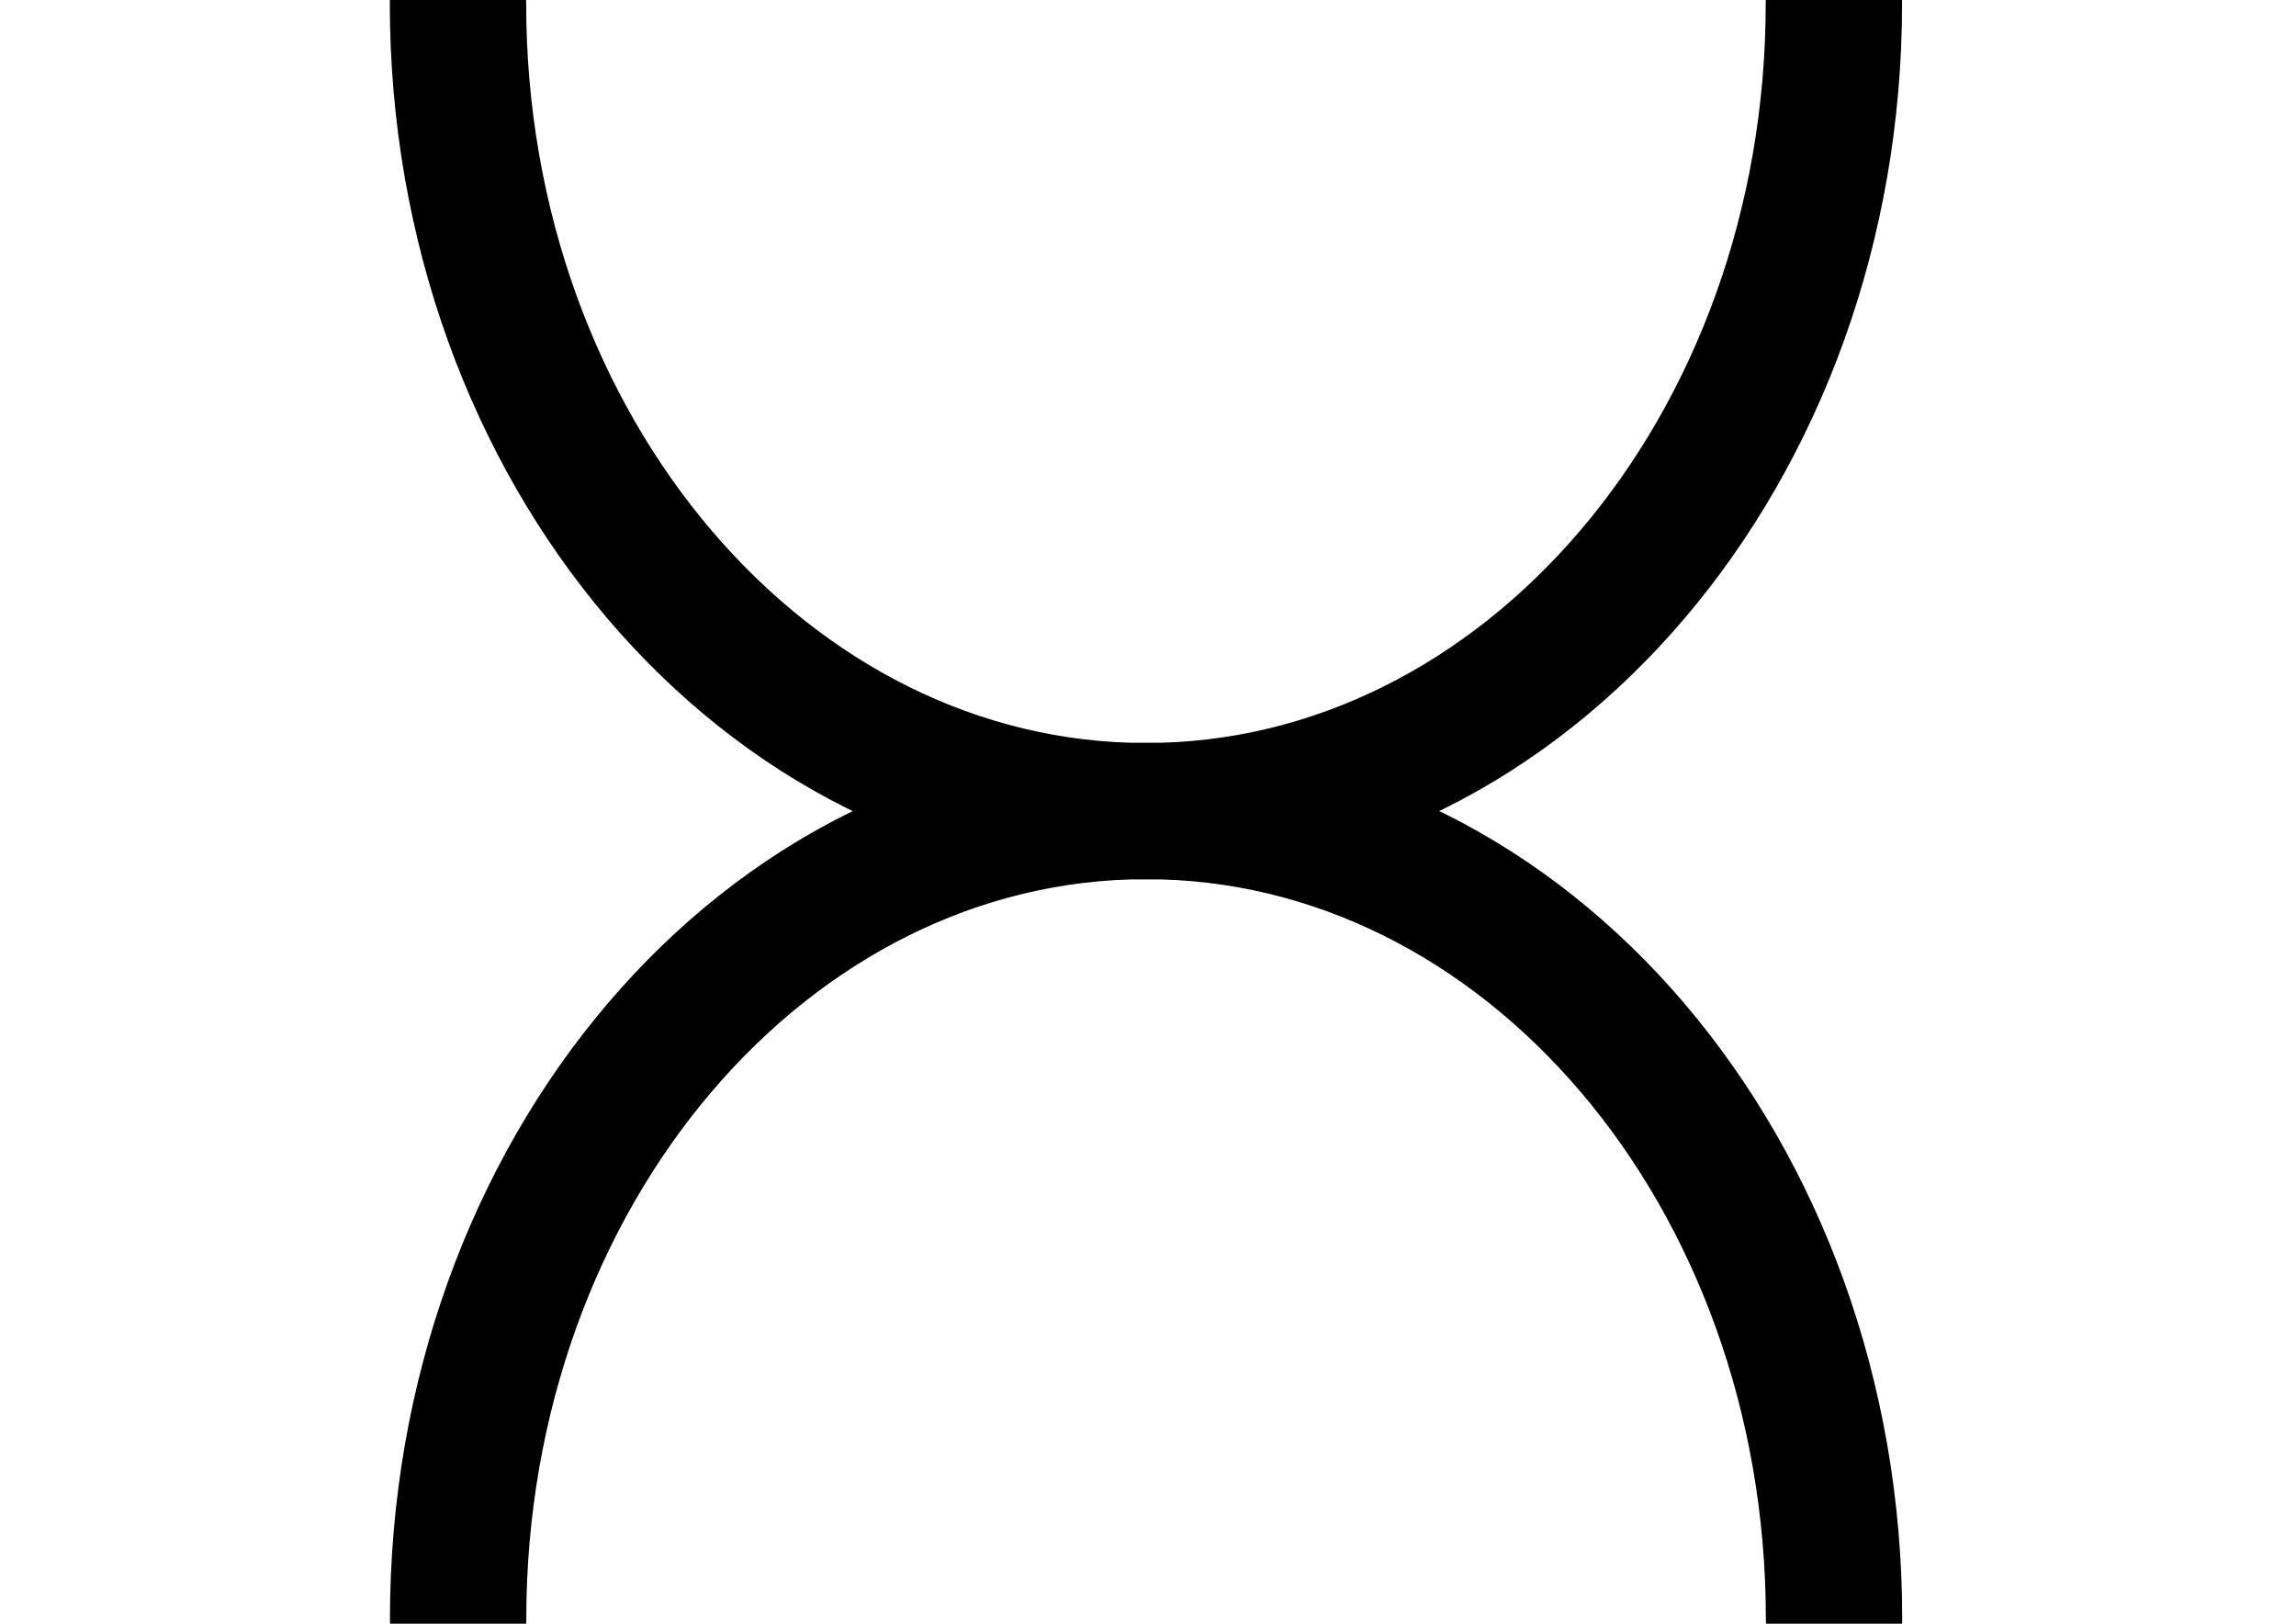 <?xml version="1.0" encoding="UTF-8" standalone="no"?>
<!DOCTYPE svg PUBLIC "-//W3C//DTD SVG 1.1//EN" "http://www.w3.org/Graphics/SVG/1.1/DTD/svg11.dtd">
<!-- Created with Vectornator (http://vectornator.io/) -->
<svg height="100%" stroke-miterlimit="10" style="fill-rule:nonzero;clip-rule:evenodd;stroke-linecap:round;stroke-linejoin:round;" version="1.1" viewBox="0 0 841.995 595.35" width="100%" xml:space="preserve" xmlns="http://www.w3.org/2000/svg" xmlns:vectornator="http://vectornator.io" xmlns:xlink="http://www.w3.org/1999/xlink">
<defs/>
<clipPath id="ArtboardFrame">
<rect height="595.35" width="841.995" x="0" y="0"/>
</clipPath>
<g clip-path="url(#ArtboardFrame)" id="Calque-1" vectornator:layerName="Calque 1">
<g opacity="1">
<path d="M168 593.65C168 430.016 280.954 297.364 420.29 297.364C559.626 297.364 672.58 430.016 672.58 593.65" fill="none" opacity="1" stroke="#000000" stroke-linecap="butt" stroke-linejoin="round" stroke-width="50"/>
<path d="M672.53 1.135C672.53 164.769 559.576 297.421 420.24 297.421C280.904 297.421 167.95 164.769 167.95 1.135" fill="none" opacity="1" stroke="#000000" stroke-linecap="butt" stroke-linejoin="round" stroke-width="50"/>
</g>
</g>
</svg>
